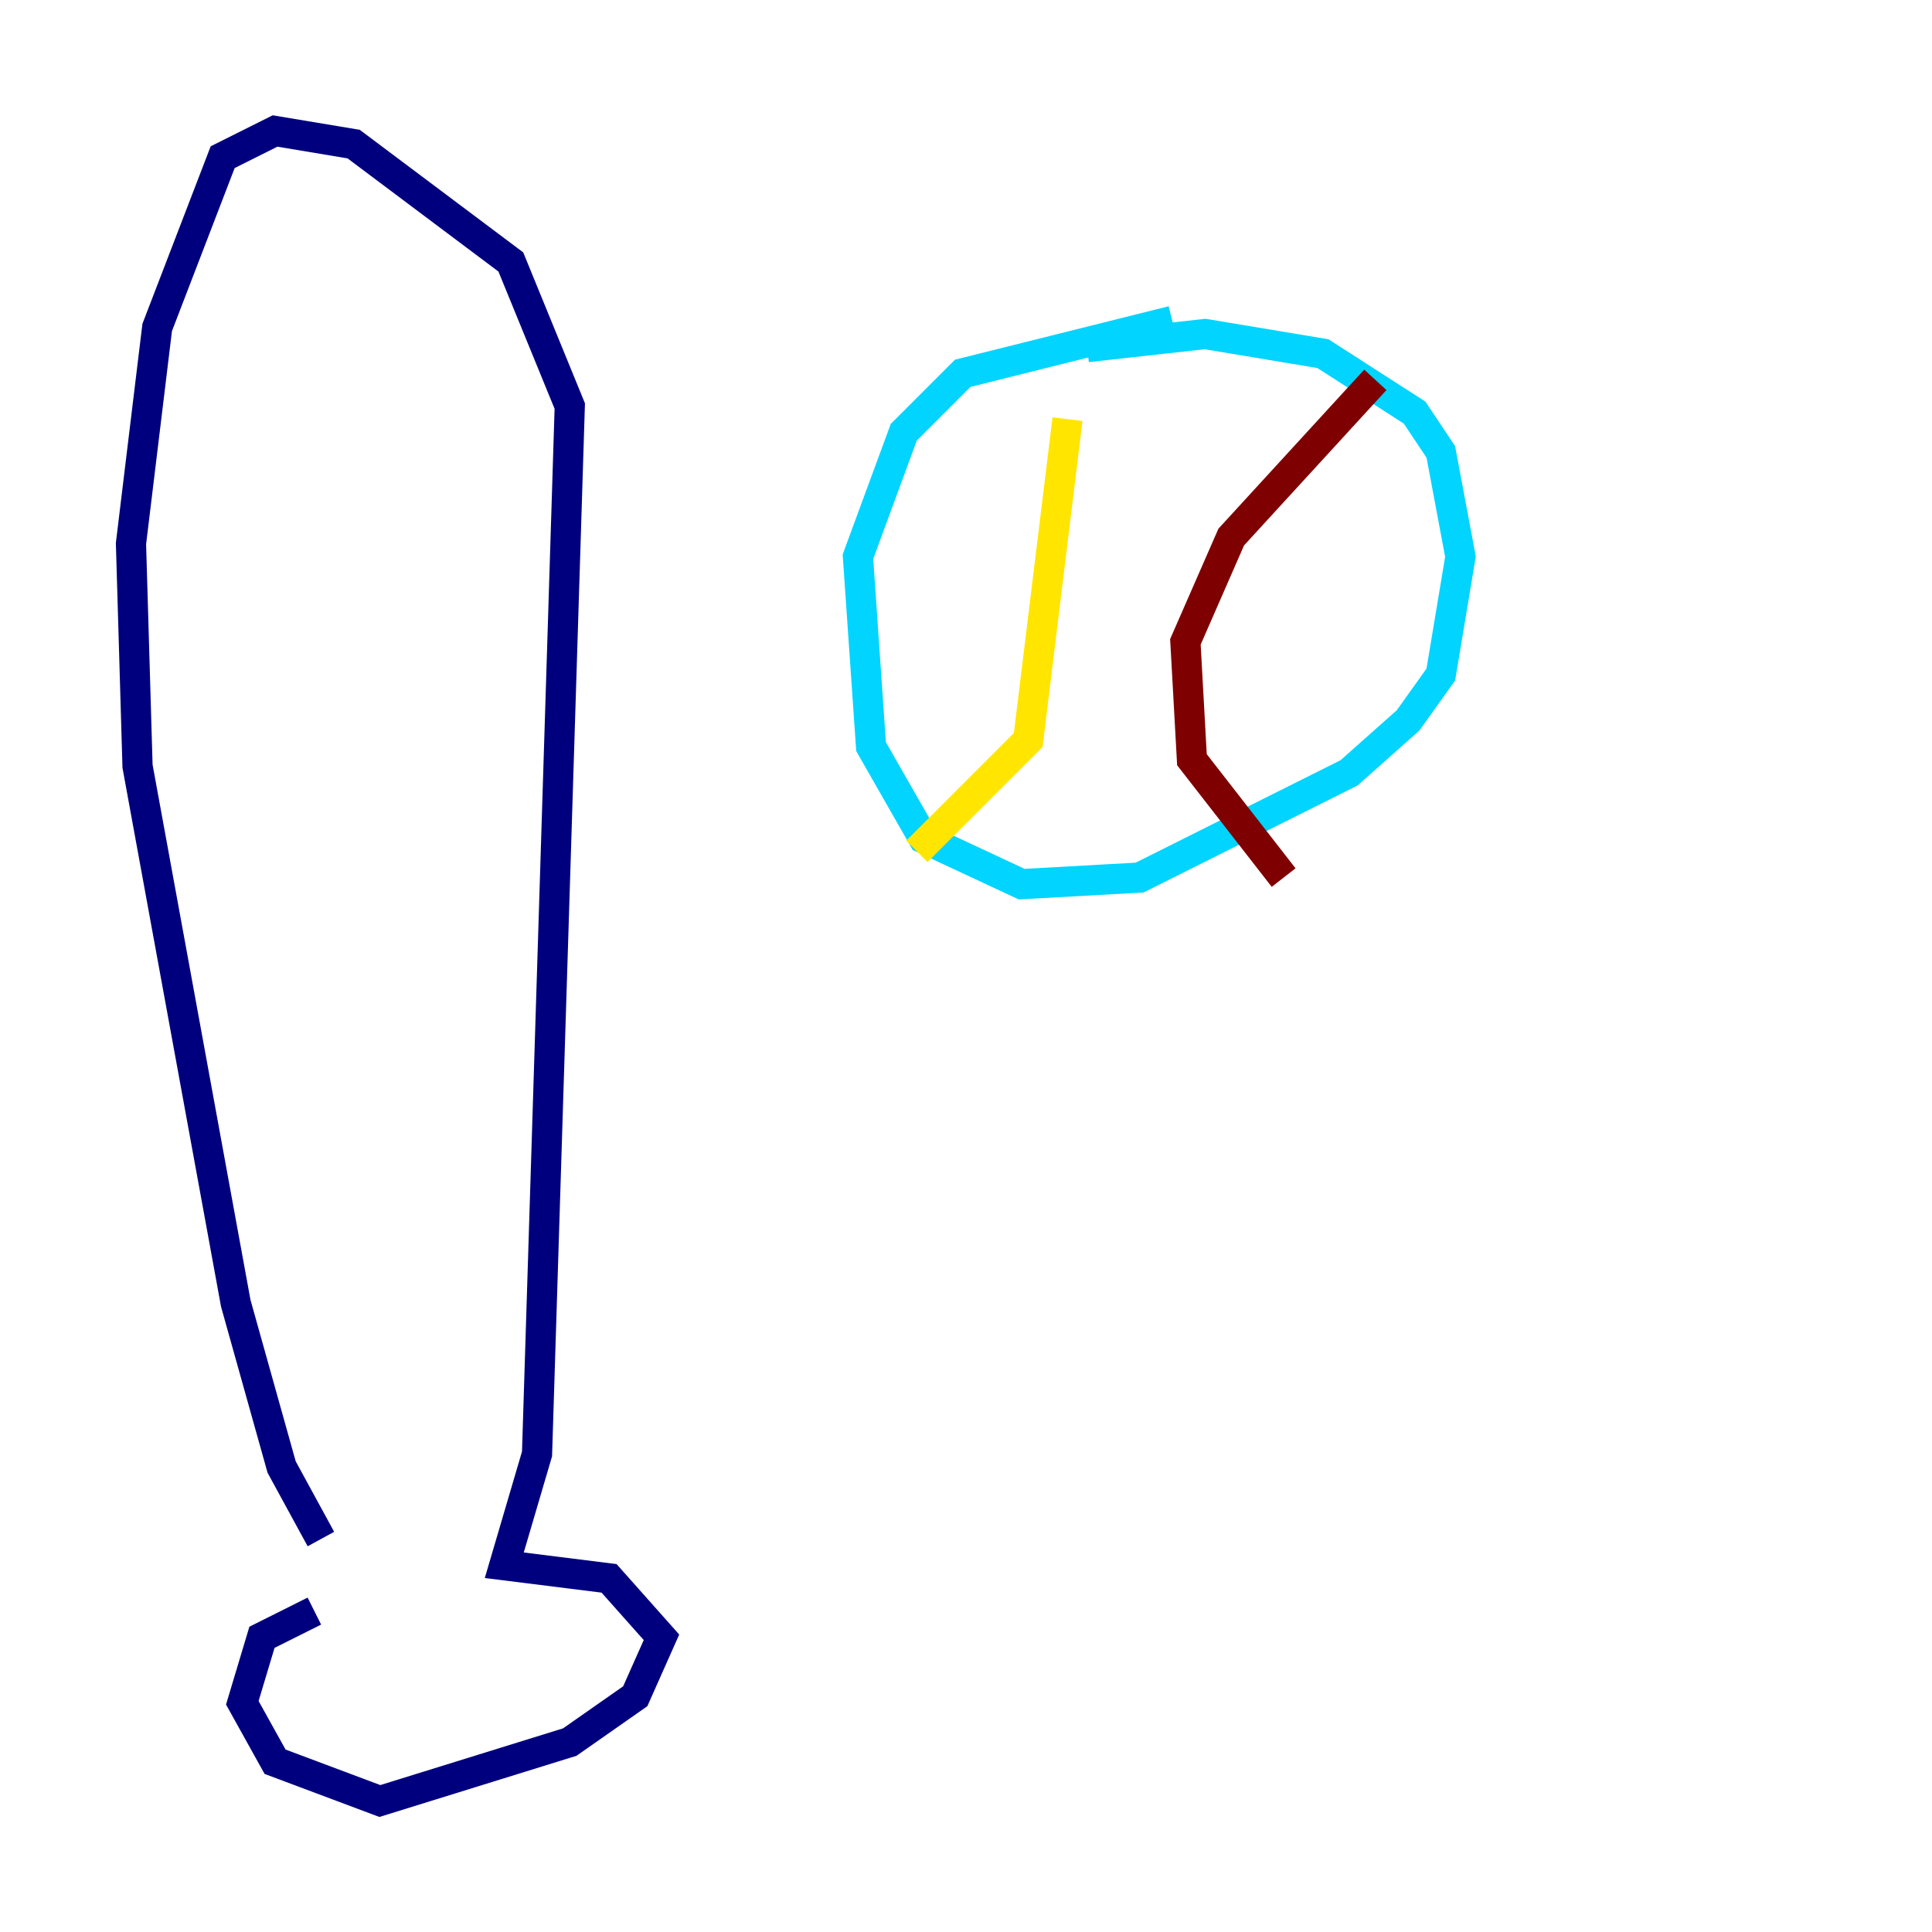 <?xml version="1.0" encoding="utf-8" ?>
<svg baseProfile="tiny" height="128" version="1.2" viewBox="0,0,128,128" width="128" xmlns="http://www.w3.org/2000/svg" xmlns:ev="http://www.w3.org/2001/xml-events" xmlns:xlink="http://www.w3.org/1999/xlink"><defs /><polyline fill="none" points="20.827,106.739 17.356,108.475 16.054,112.814 18.224,116.719 25.166,119.322 37.749,115.417 42.088,112.38 43.824,108.475 40.352,104.57 33.41,103.702 35.58,96.325 37.749,26.902 33.844,17.356 23.43,9.546 18.224,8.678 14.752,10.414 10.414,21.695 8.678,36.014 9.112,50.766 15.62,86.346 18.658,97.193 21.261,101.966" stroke="#00007f" stroke-width="2" /><polyline fill="none" points="77.668,21.261 63.783,24.732 59.878,28.637 56.841,36.881 57.709,49.464 61.18,55.539 67.688,58.576 75.498,58.142 89.383,51.2 93.288,47.729 95.458,44.691 96.759,36.881 95.458,29.939 93.722,27.336 87.647,23.43 79.837,22.129 72.027,22.997" stroke="#00d4ff" stroke-width="2" /><polyline fill="none" points="70.725,27.77 68.122,49.031 60.746,56.407" stroke="#ffe500" stroke-width="2" /><polyline fill="none" points="91.119,25.166 81.573,35.58 78.536,42.522 78.969,50.332 85.044,58.142" stroke="#7f0000" stroke-width="2" /></svg>